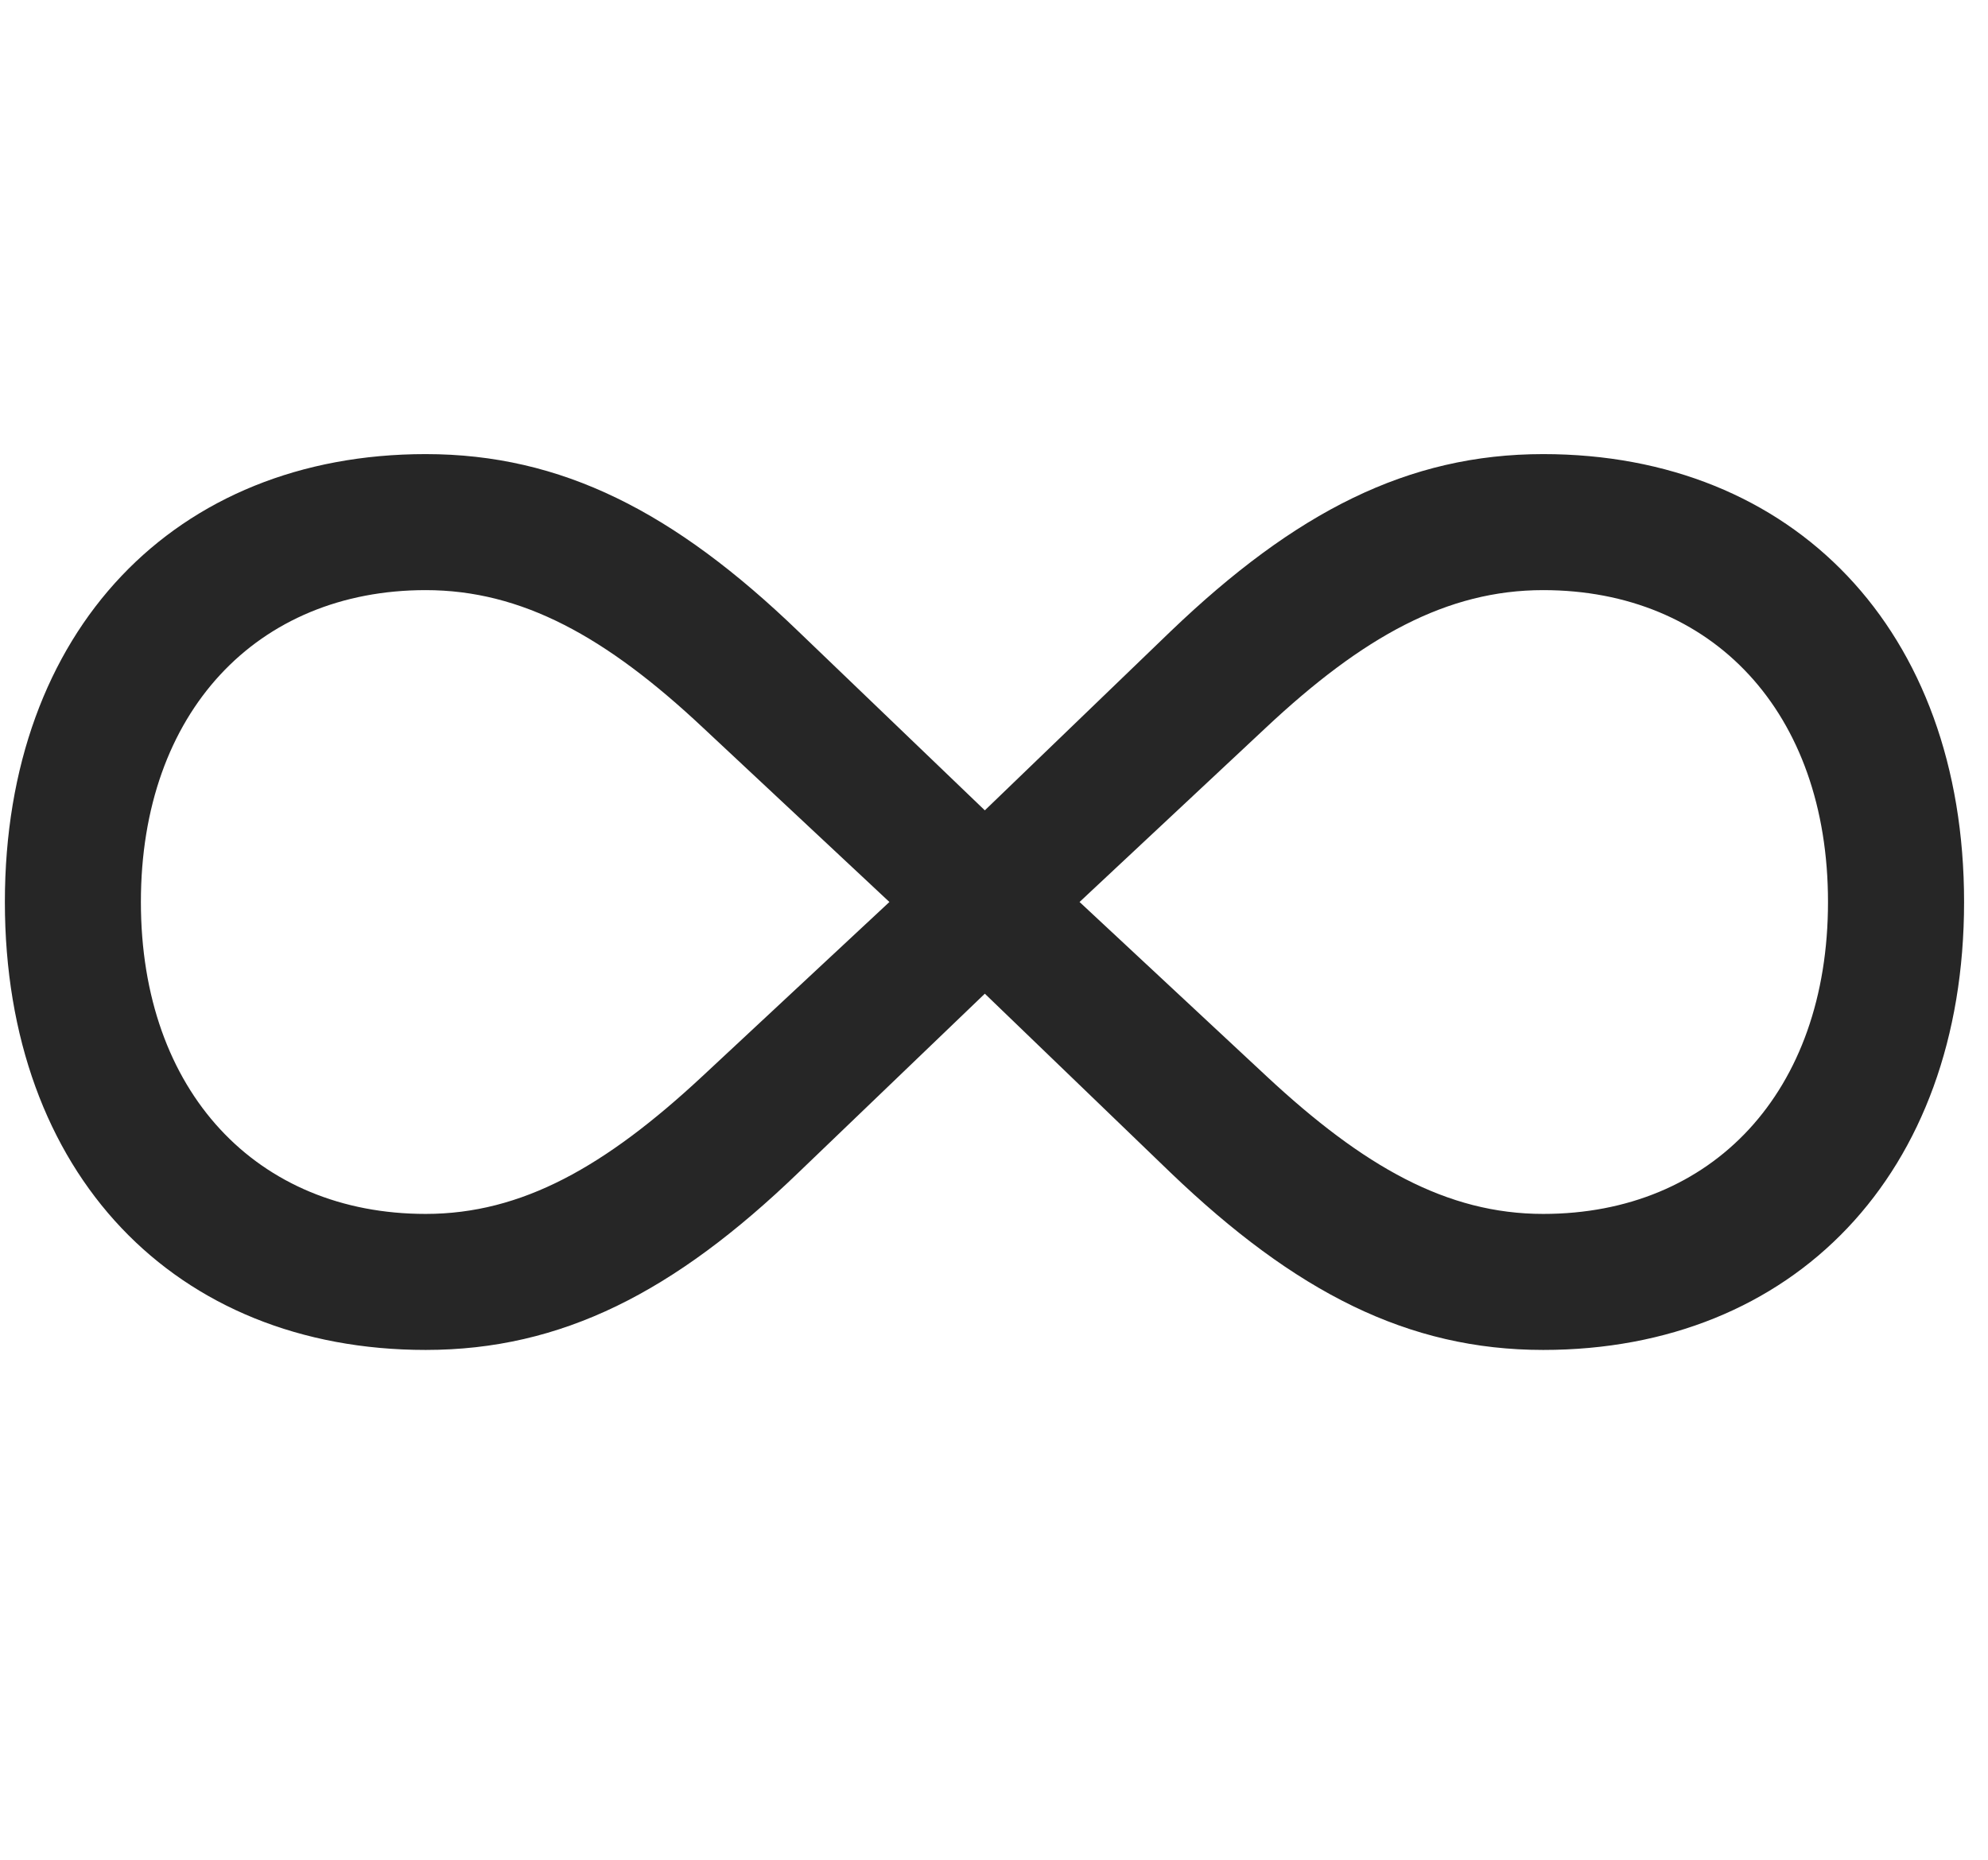 <svg width="31" height="29" viewBox="0 0 31 29" fill="currentColor" xmlns="http://www.w3.org/2000/svg">
<g clip-path="url(#clip0_2207_33892)">
<path d="M0.076 14.065C0.076 18.308 2.736 21.05 6.638 21.05C8.759 21.05 10.517 20.148 12.451 18.284L15.357 15.495L18.252 18.284C20.197 20.148 21.955 21.05 24.064 21.05C27.966 21.05 30.627 18.308 30.627 14.065C30.627 9.823 27.966 7.081 24.064 7.081C21.955 7.081 20.197 7.983 18.252 9.847L15.357 12.636L12.451 9.847C10.517 7.983 8.759 7.081 6.638 7.081C2.736 7.081 0.076 9.823 0.076 14.065ZM2.197 14.065C2.197 11.101 4.013 9.202 6.638 9.202C8.138 9.202 9.451 9.929 10.962 11.347L13.869 14.065L10.951 16.784C9.439 18.191 8.138 18.929 6.638 18.929C4.013 18.929 2.197 17.03 2.197 14.065ZM16.834 14.065L19.74 11.347C21.252 9.929 22.564 9.202 24.064 9.202C26.701 9.202 28.505 11.101 28.505 14.065C28.505 17.03 26.701 18.929 24.064 18.929C22.564 18.929 21.263 18.191 19.752 16.784L16.834 14.065Z" fill="currentColor" fill-opacity="0.85"/>
</g>
<defs>
<clipPath id="clip0_2207_33892">
<rect width="30.551" height="13.98" fill="currentColor" transform="translate(0.076 7.081)"/>
</clipPath>
</defs>
</svg>
